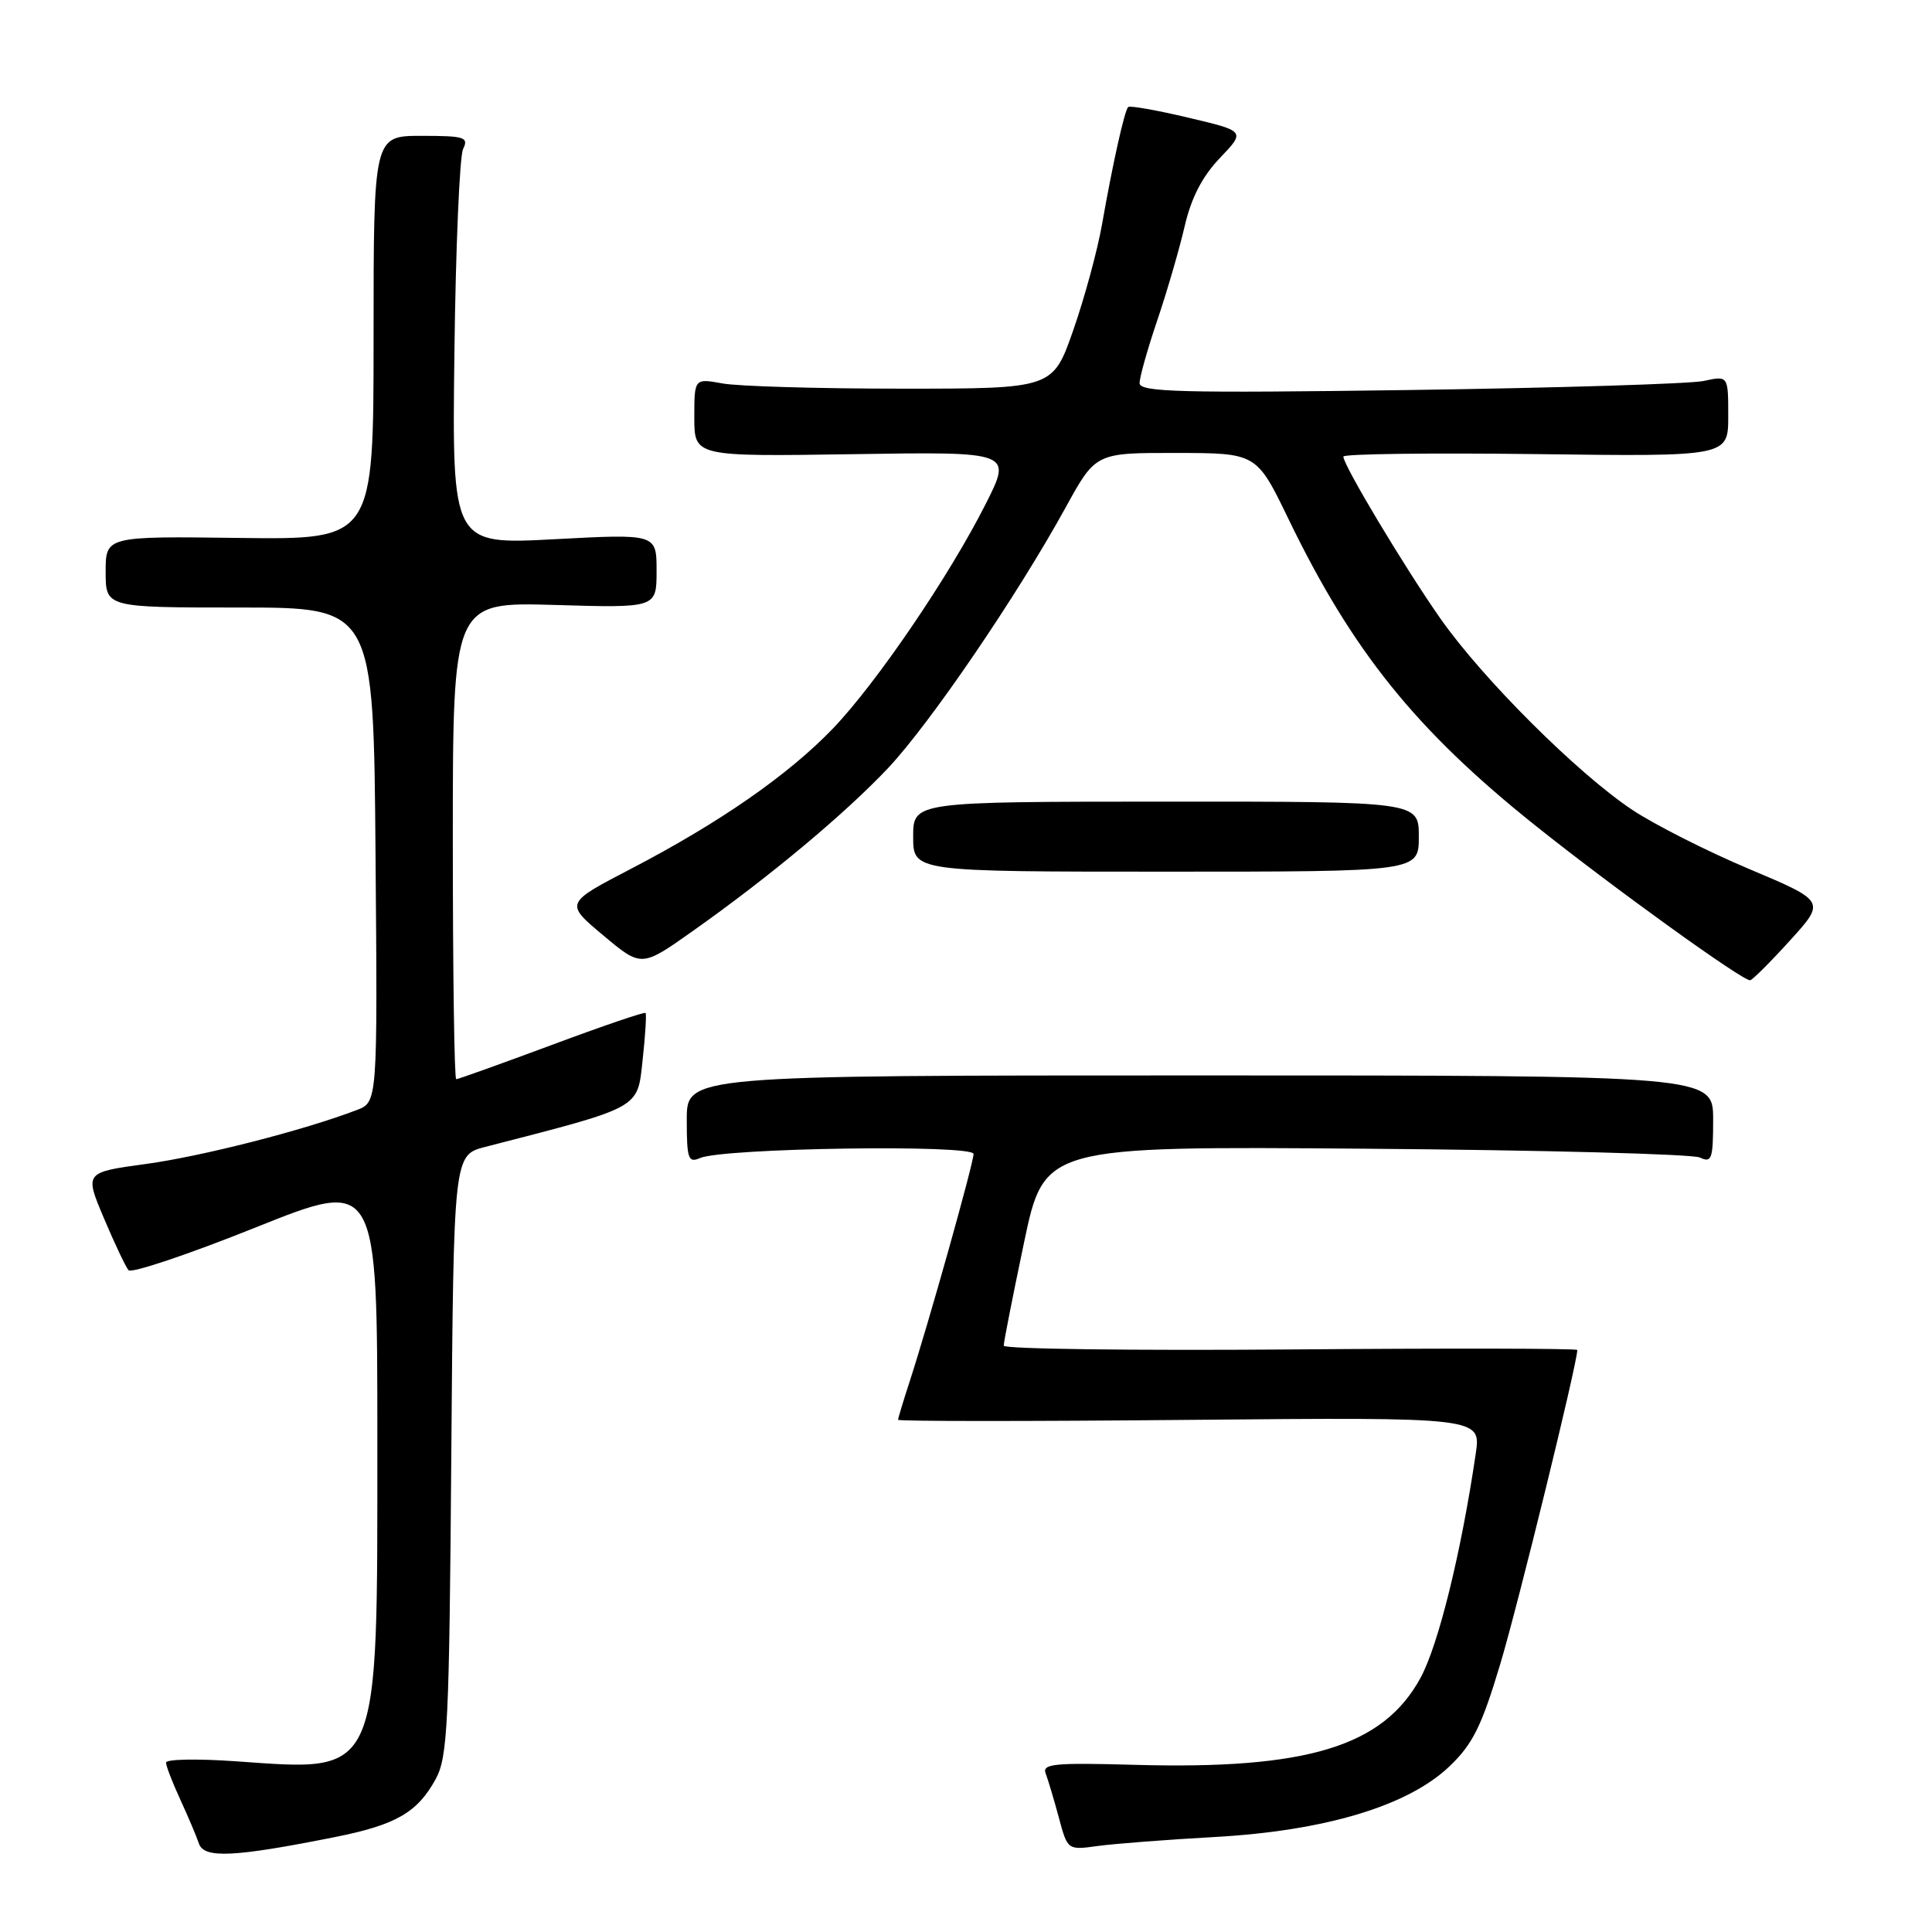 <?xml version="1.0" encoding="UTF-8" standalone="no"?>
<!DOCTYPE svg PUBLIC "-//W3C//DTD SVG 1.1//EN" "http://www.w3.org/Graphics/SVG/1.1/DTD/svg11.dtd" >
<svg xmlns="http://www.w3.org/2000/svg" xmlns:xlink="http://www.w3.org/1999/xlink" version="1.1" viewBox="0 0 256 256">
 <g >
 <path fill="currentColor"
d=" M 44.39 243.42 C 52.46 241.81 55.31 240.17 57.73 235.74 C 59.32 232.82 59.53 228.55 59.80 192.77 C 60.11 153.05 60.11 153.05 64.30 151.97 C 85.10 146.61 84.44 146.97 85.15 140.47 C 85.51 137.19 85.68 134.37 85.54 134.22 C 85.39 134.06 79.79 135.97 73.09 138.47 C 66.39 140.96 60.70 143.00 60.45 143.00 C 60.20 143.00 60.00 128.77 60.00 111.38 C 60.00 79.77 60.00 79.77 73.50 80.16 C 87.00 80.56 87.00 80.56 87.00 75.64 C 87.00 70.73 87.00 70.73 73.45 71.45 C 59.90 72.17 59.90 72.17 60.21 46.83 C 60.38 32.90 60.90 20.71 61.36 19.75 C 62.13 18.18 61.57 18.00 55.86 18.00 C 49.50 18.00 49.50 18.00 49.50 44.75 C 49.50 71.50 49.50 71.50 31.75 71.28 C 14.00 71.05 14.00 71.05 14.00 75.78 C 14.00 80.50 14.00 80.50 31.75 80.50 C 49.50 80.50 49.50 80.50 49.76 113.27 C 50.03 146.04 50.03 146.04 47.26 147.09 C 40.23 149.78 26.75 153.22 19.35 154.23 C 11.20 155.34 11.20 155.34 13.77 161.42 C 15.18 164.76 16.65 167.86 17.03 168.31 C 17.41 168.75 24.98 166.21 33.86 162.65 C 50.00 156.18 50.00 156.18 50.00 190.84 C 50.00 235.90 50.51 234.73 31.25 233.38 C 26.16 233.02 22.00 233.10 22.00 233.55 C 22.00 234.00 22.85 236.20 23.88 238.43 C 24.91 240.67 26.03 243.30 26.36 244.29 C 27.04 246.28 31.02 246.09 44.39 243.42 Z  M 161.00 243.41 C 175.59 242.59 186.55 239.30 192.04 234.07 C 195.14 231.12 196.31 228.77 198.79 220.50 C 201.15 212.64 209.00 180.65 209.00 178.88 C 209.00 178.67 191.90 178.64 171.00 178.81 C 150.10 178.97 133.00 178.75 133.00 178.31 C 132.99 177.86 134.20 171.74 135.68 164.69 C 138.37 151.88 138.37 151.88 180.94 152.21 C 204.35 152.39 224.29 152.92 225.25 153.38 C 226.81 154.12 227.00 153.59 227.00 148.36 C 227.00 142.50 227.00 142.50 159.00 142.50 C 91.00 142.50 91.00 142.50 91.00 148.36 C 91.00 153.56 91.20 154.13 92.75 153.45 C 95.81 152.11 129.00 151.62 129.00 152.91 C 129.00 154.13 123.00 175.50 120.51 183.13 C 119.68 185.68 119.00 187.93 119.00 188.13 C 119.00 188.34 136.38 188.34 157.63 188.14 C 196.26 187.79 196.26 187.79 195.54 192.64 C 193.62 205.70 190.60 217.96 188.23 222.32 C 183.27 231.43 173.20 234.49 150.35 233.85 C 139.67 233.55 138.06 233.71 138.56 235.00 C 138.87 235.82 139.66 238.45 140.30 240.83 C 141.46 245.16 141.46 245.16 145.48 244.60 C 147.69 244.30 154.68 243.76 161.00 243.41 Z  M 237.20 124.60 C 241.90 119.42 241.90 119.42 231.78 115.15 C 226.22 112.81 219.25 109.28 216.30 107.32 C 209.08 102.53 196.50 89.99 190.89 82.00 C 186.18 75.29 178.00 61.65 178.00 60.50 C 178.00 60.14 189.48 60.00 203.50 60.17 C 229.00 60.50 229.00 60.50 229.00 55.14 C 229.00 49.77 229.00 49.77 225.75 50.48 C 223.96 50.86 206.41 51.40 186.75 51.68 C 156.40 52.10 151.00 51.96 151.00 50.76 C 151.00 49.99 152.06 46.23 153.35 42.43 C 154.64 38.62 156.27 33.02 156.97 30.00 C 157.84 26.22 159.30 23.39 161.64 20.94 C 165.04 17.38 165.04 17.38 157.45 15.59 C 153.28 14.60 149.70 13.97 149.49 14.18 C 149.00 14.66 147.42 21.76 146.02 29.76 C 145.41 33.20 143.70 39.50 142.21 43.76 C 139.50 51.50 139.50 51.50 119.50 51.50 C 108.50 51.50 97.81 51.19 95.75 50.81 C 92.00 50.13 92.00 50.13 92.00 55.31 C 92.00 60.50 92.00 60.50 113.05 60.18 C 134.10 59.85 134.10 59.85 130.63 66.74 C 125.82 76.28 116.14 90.52 110.35 96.55 C 104.43 102.70 95.39 108.98 83.67 115.09 C 74.84 119.68 74.84 119.68 79.92 123.93 C 84.99 128.18 84.99 128.18 91.75 123.40 C 101.98 116.17 111.92 107.87 117.68 101.77 C 123.25 95.85 134.76 78.96 141.20 67.25 C 145.18 60.00 145.18 60.00 155.84 60.02 C 166.50 60.03 166.50 60.03 170.73 68.77 C 179.20 86.28 187.60 96.72 203.37 109.33 C 213.68 117.57 231.01 130.06 231.91 129.89 C 232.23 129.83 234.62 127.45 237.20 124.60 Z  M 188.00 110.86 C 188.00 106.21 188.00 106.21 154.50 106.22 C 121.00 106.23 121.00 106.23 121.00 110.87 C 121.00 115.50 121.00 115.50 154.50 115.50 C 188.00 115.50 188.00 115.50 188.00 110.86 Z "/>
</g>
</svg>